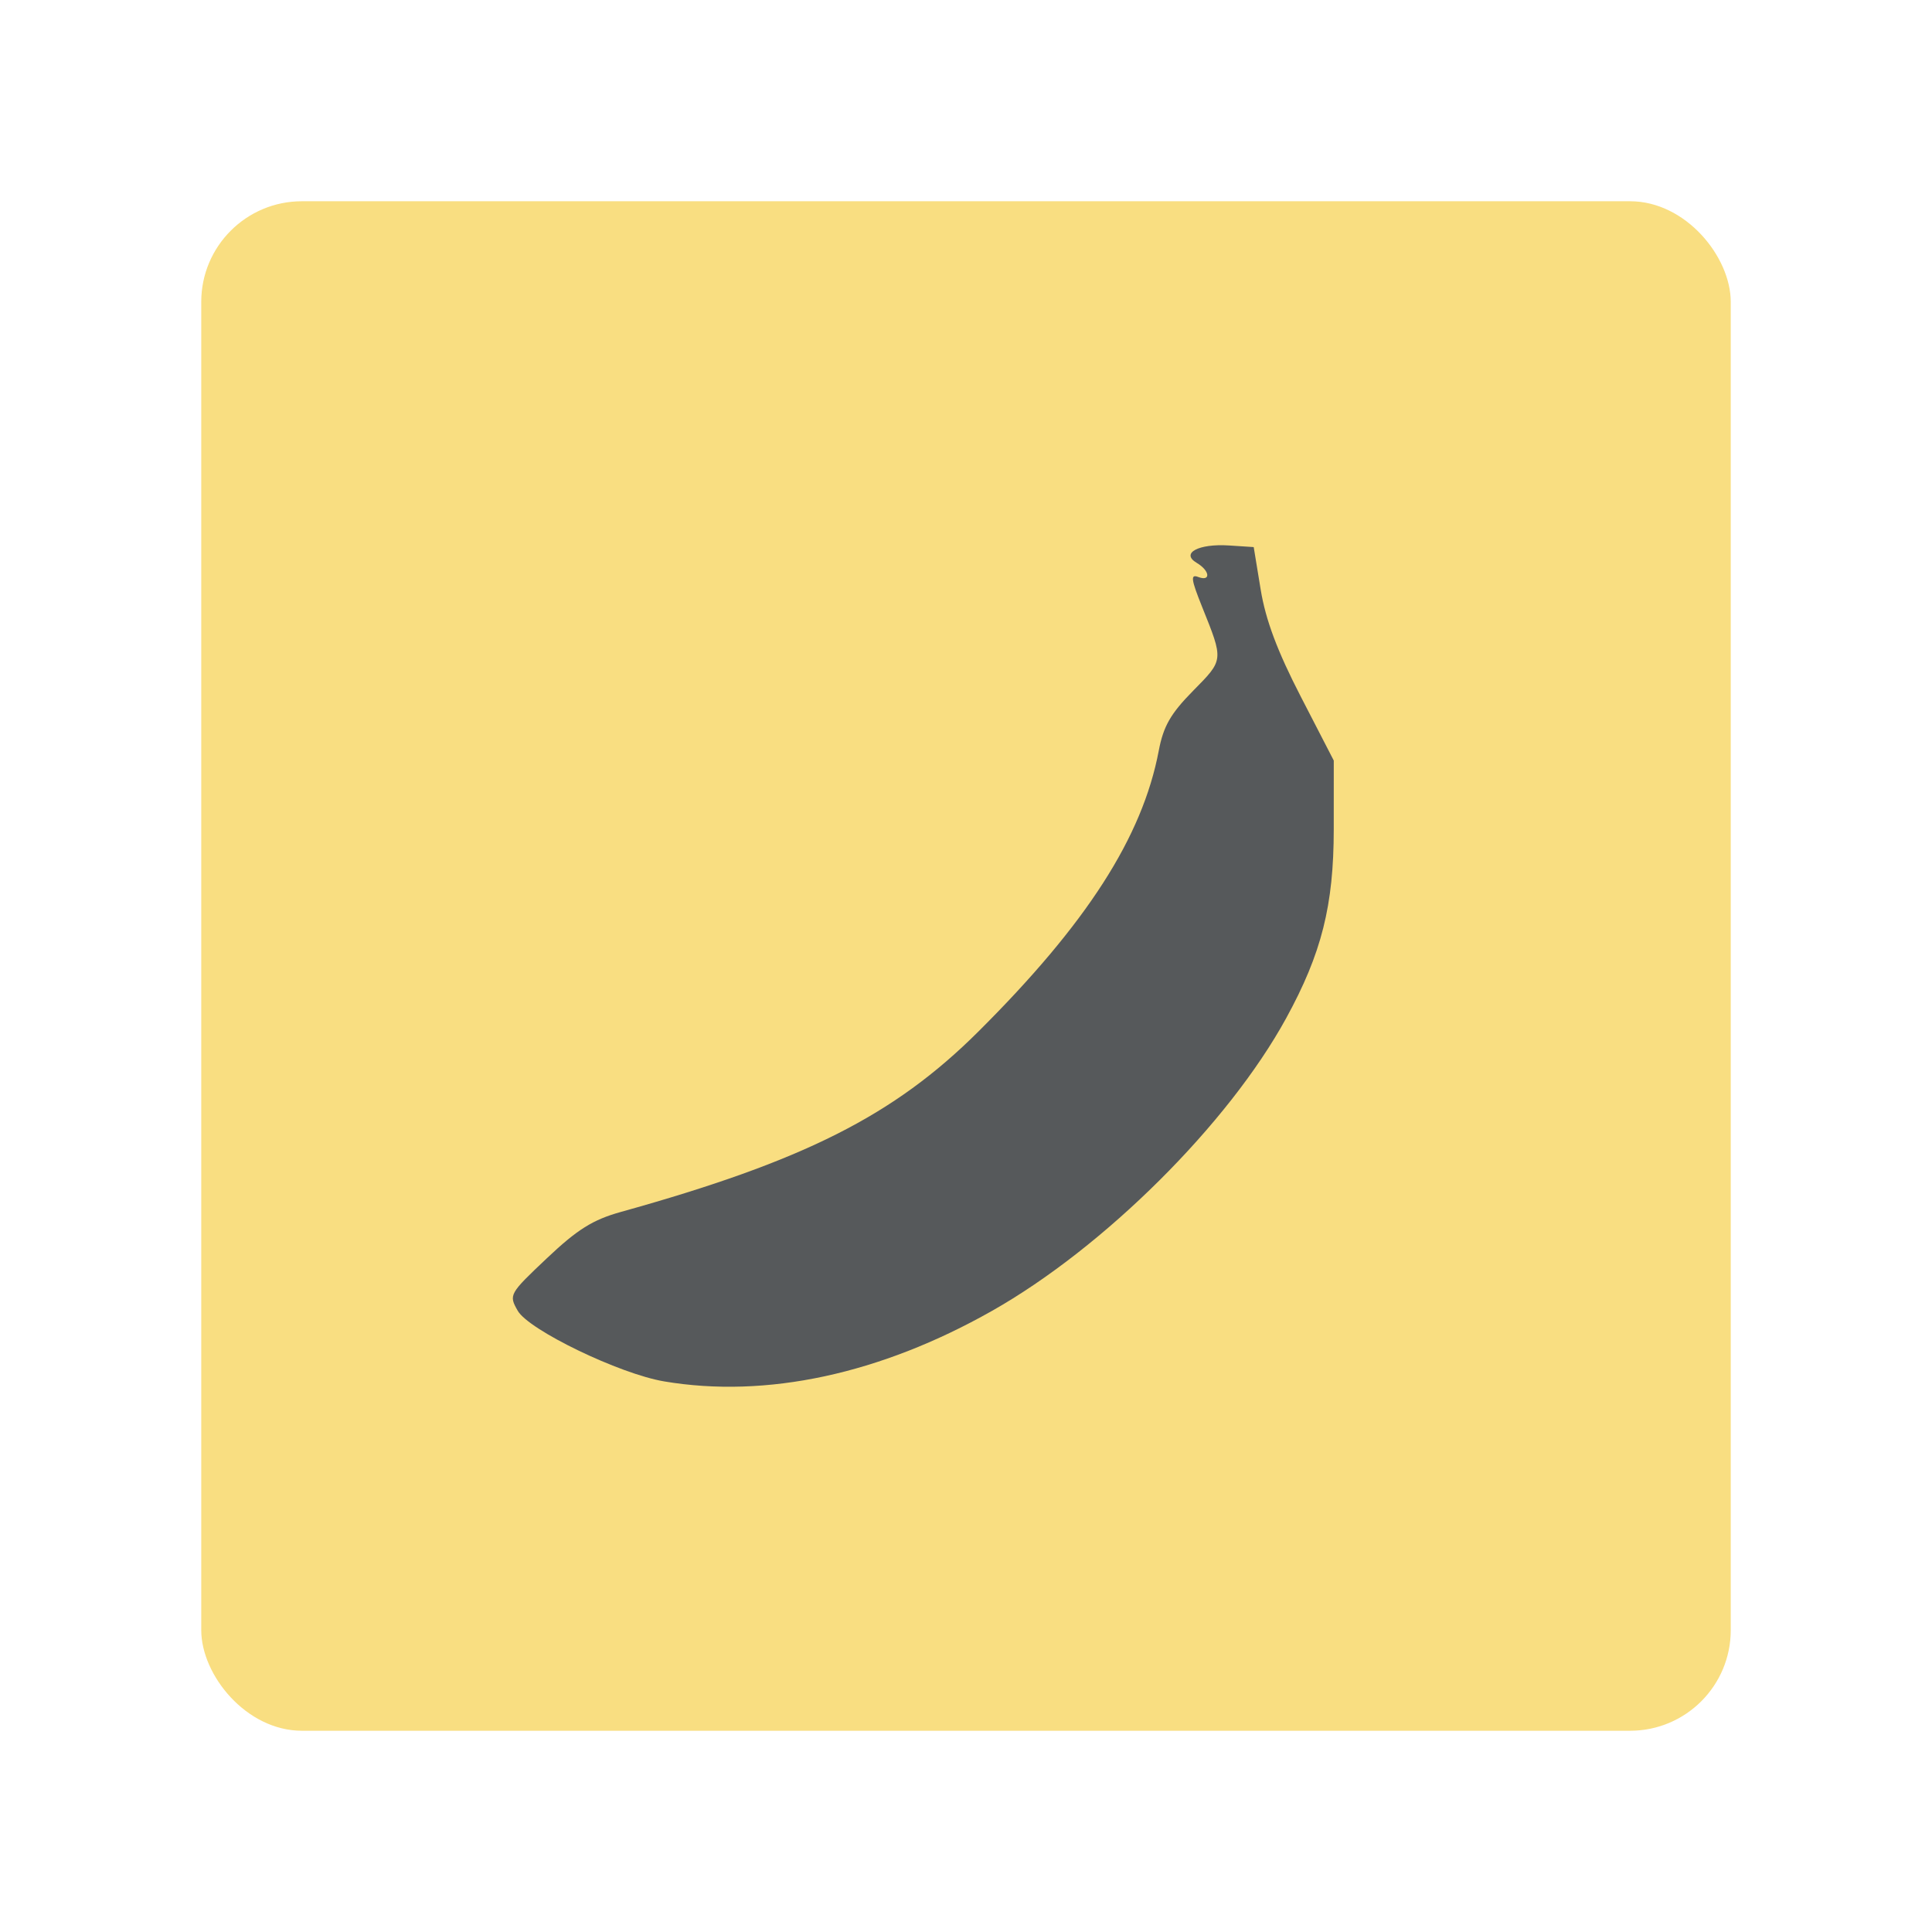 <?xml version="1.0" encoding="UTF-8"?>
<svg version="1.1" viewBox="0 0 192 192" xmlns="http://www.w3.org/2000/svg">
 <rect class="a" x="20" y="20" width="152" height="152" rx="10" style="fill:#f9de81"/>
 <path d="m65.995 137.28c-4.423-0.745-13.451-5.102-14.544-7.02-0.903-1.583-0.854-1.671 2.905-5.224 3.023-2.858 4.559-3.819 7.345-4.595 18.191-5.065 27.146-9.581 35.507-17.905 10.793-10.744 16.319-19.345 17.948-27.931 0.462-2.436 1.177-3.684 3.411-5.952 3.066-3.112 3.052-2.979 0.878-8.392-1.076-2.681-1.146-3.22-0.381-2.926 1.292 0.496 1.185-0.619-0.133-1.396-1.629-0.96 0.171-1.93 3.213-1.731l2.448 0.16 0.696 4.243c0.492 3 1.657 6.108 3.978 10.608l3.283 6.364-2e-3 6.836c-3e-3 7.562-1.206 12.335-4.73 18.771-5.754 10.506-18.091 22.779-29.236 29.085-11.11 6.286-22.42 8.717-32.584 7.006z" style="fill:#56595b;stroke-width:.612"/>
</svg>

